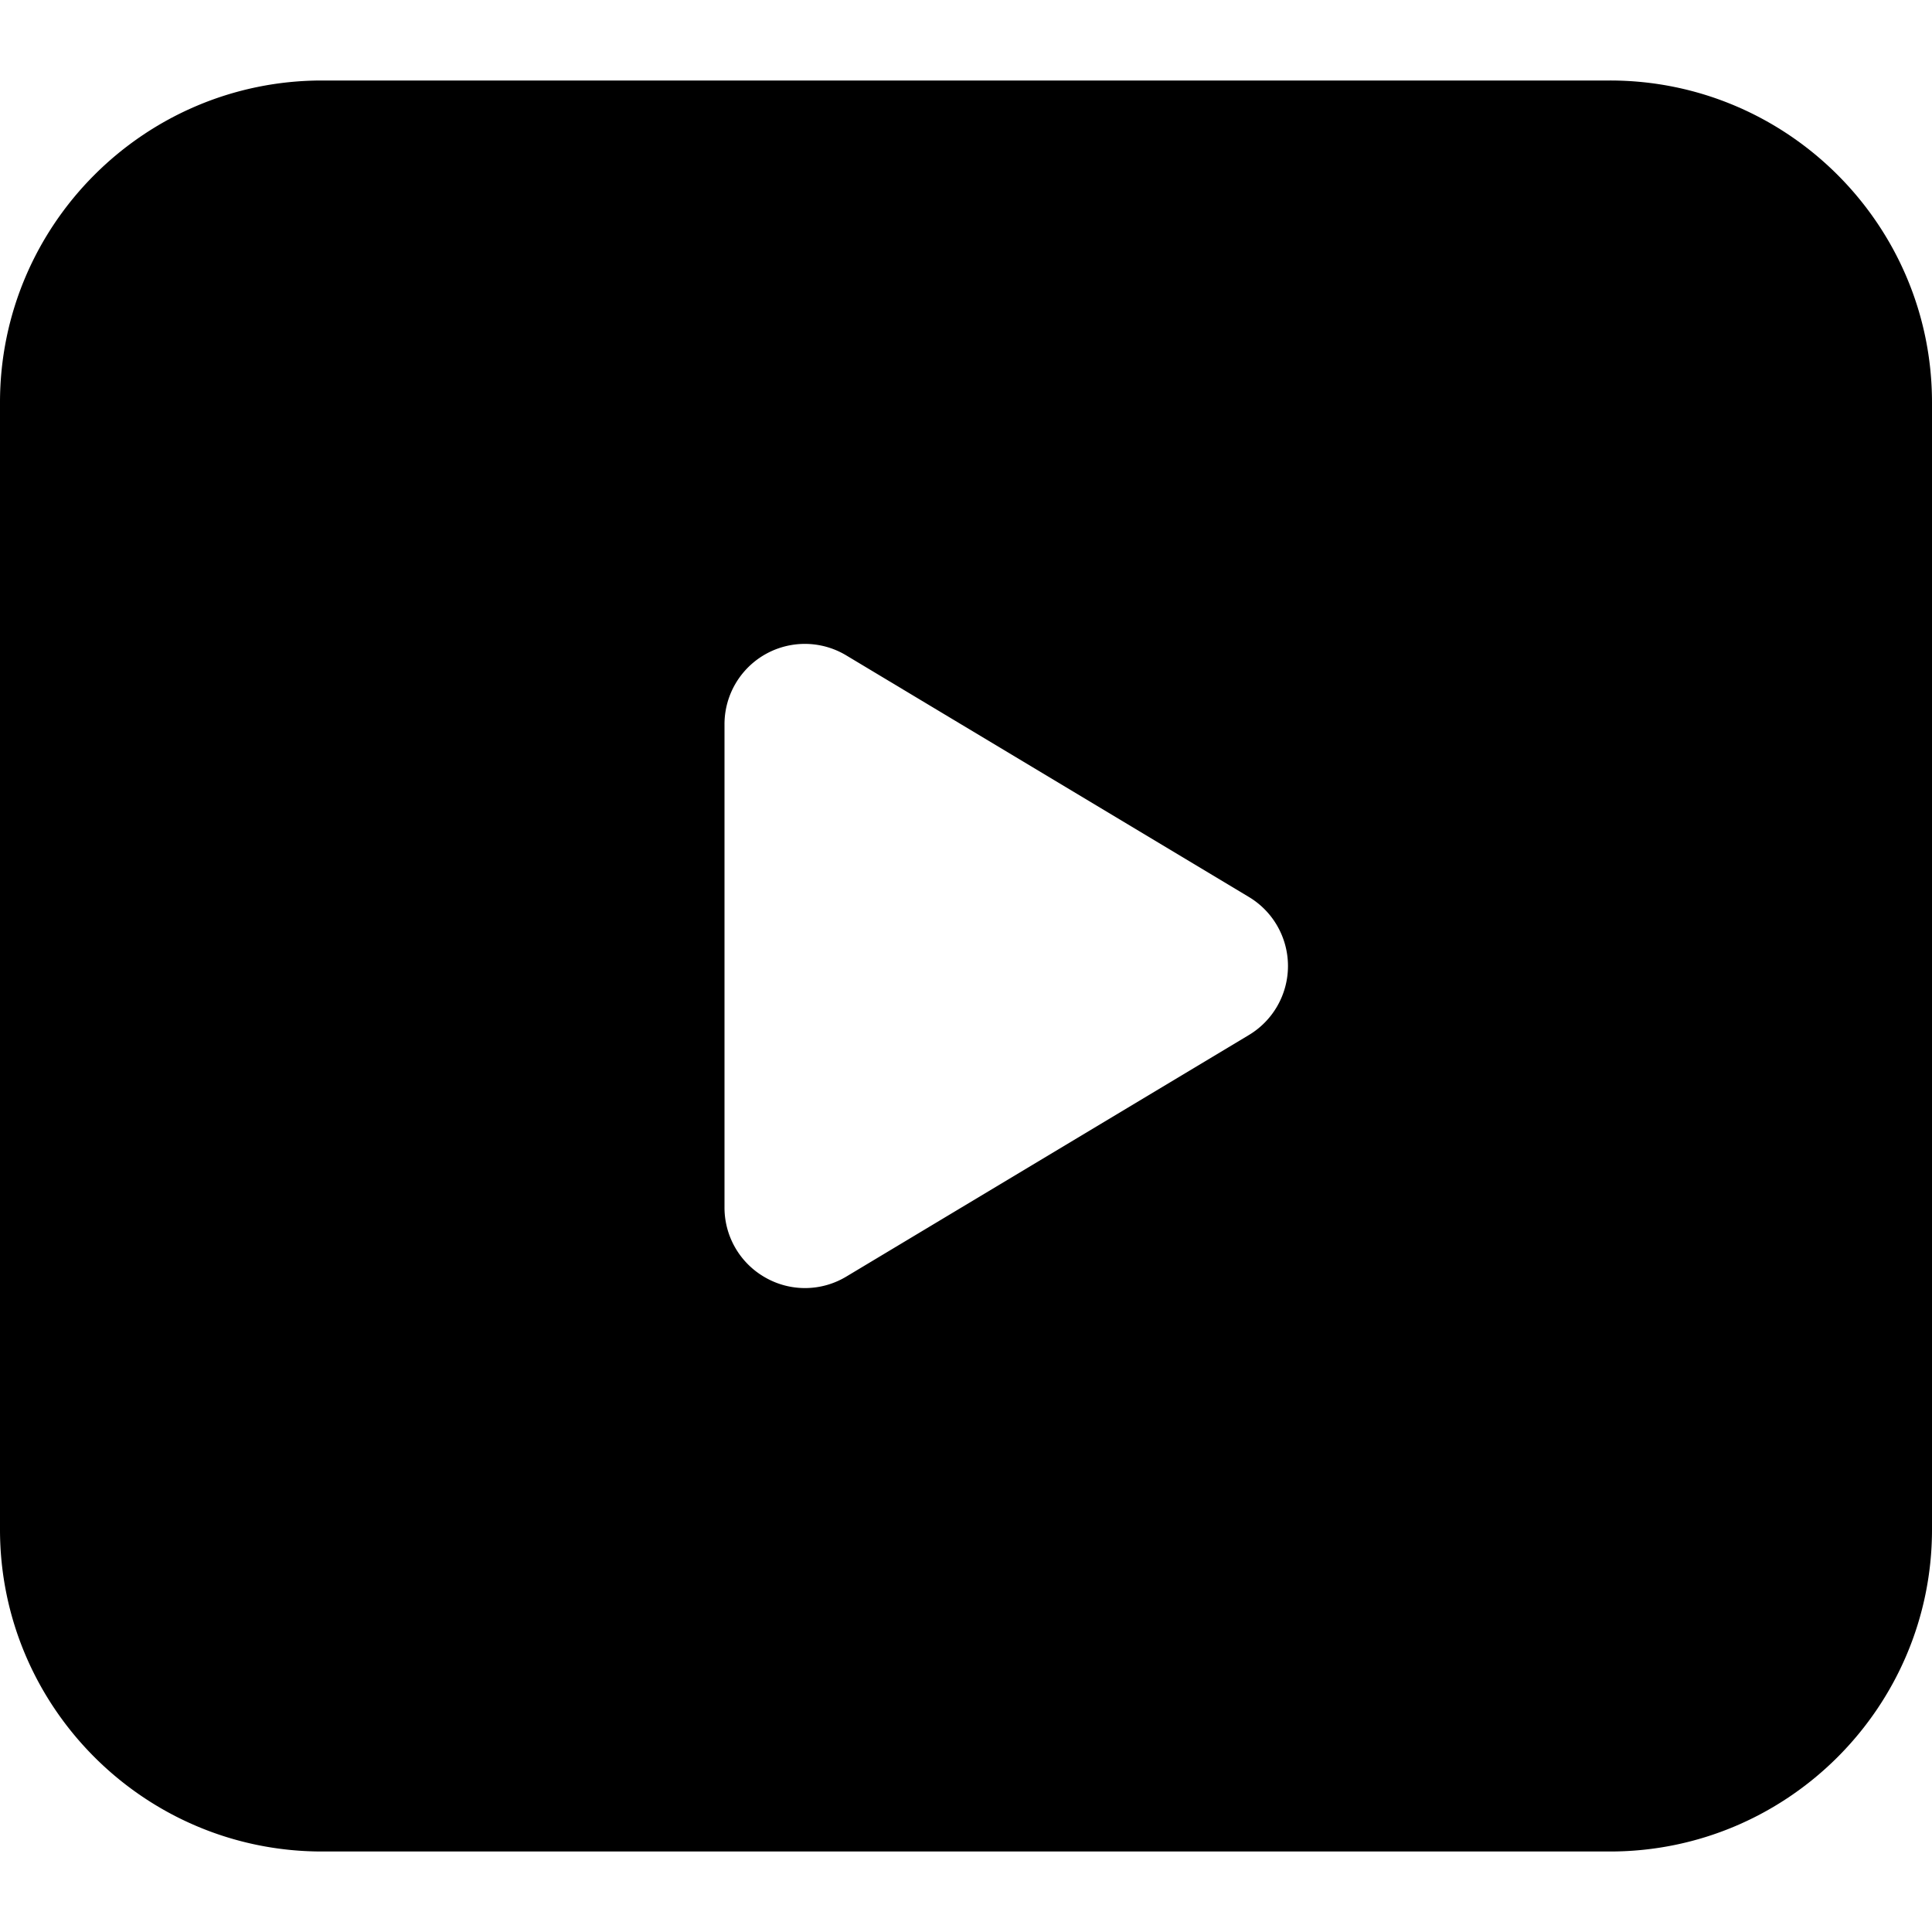 <svg id="nc_icon" xmlns="http://www.w3.org/2000/svg" xml:space="preserve" viewBox="0 0 24 24"><path fill="currentColor" d="M20 1H4C1.794 1 0 2.794 0 5v14c0 2.206 1.794 4 4 4h16c2.206 0 4-1.794 4-4V5c0-2.206-1.794-4-4-4zm-4.485 11.857-5 3a.994.994 0 0 1-1.008.013A.998.998 0 0 1 9 15V9a.998.998 0 0 1 1.515-.857l5 3a1 1 0 0 1 0 1.714z" class="nc-icon-wrapper"/></svg>
